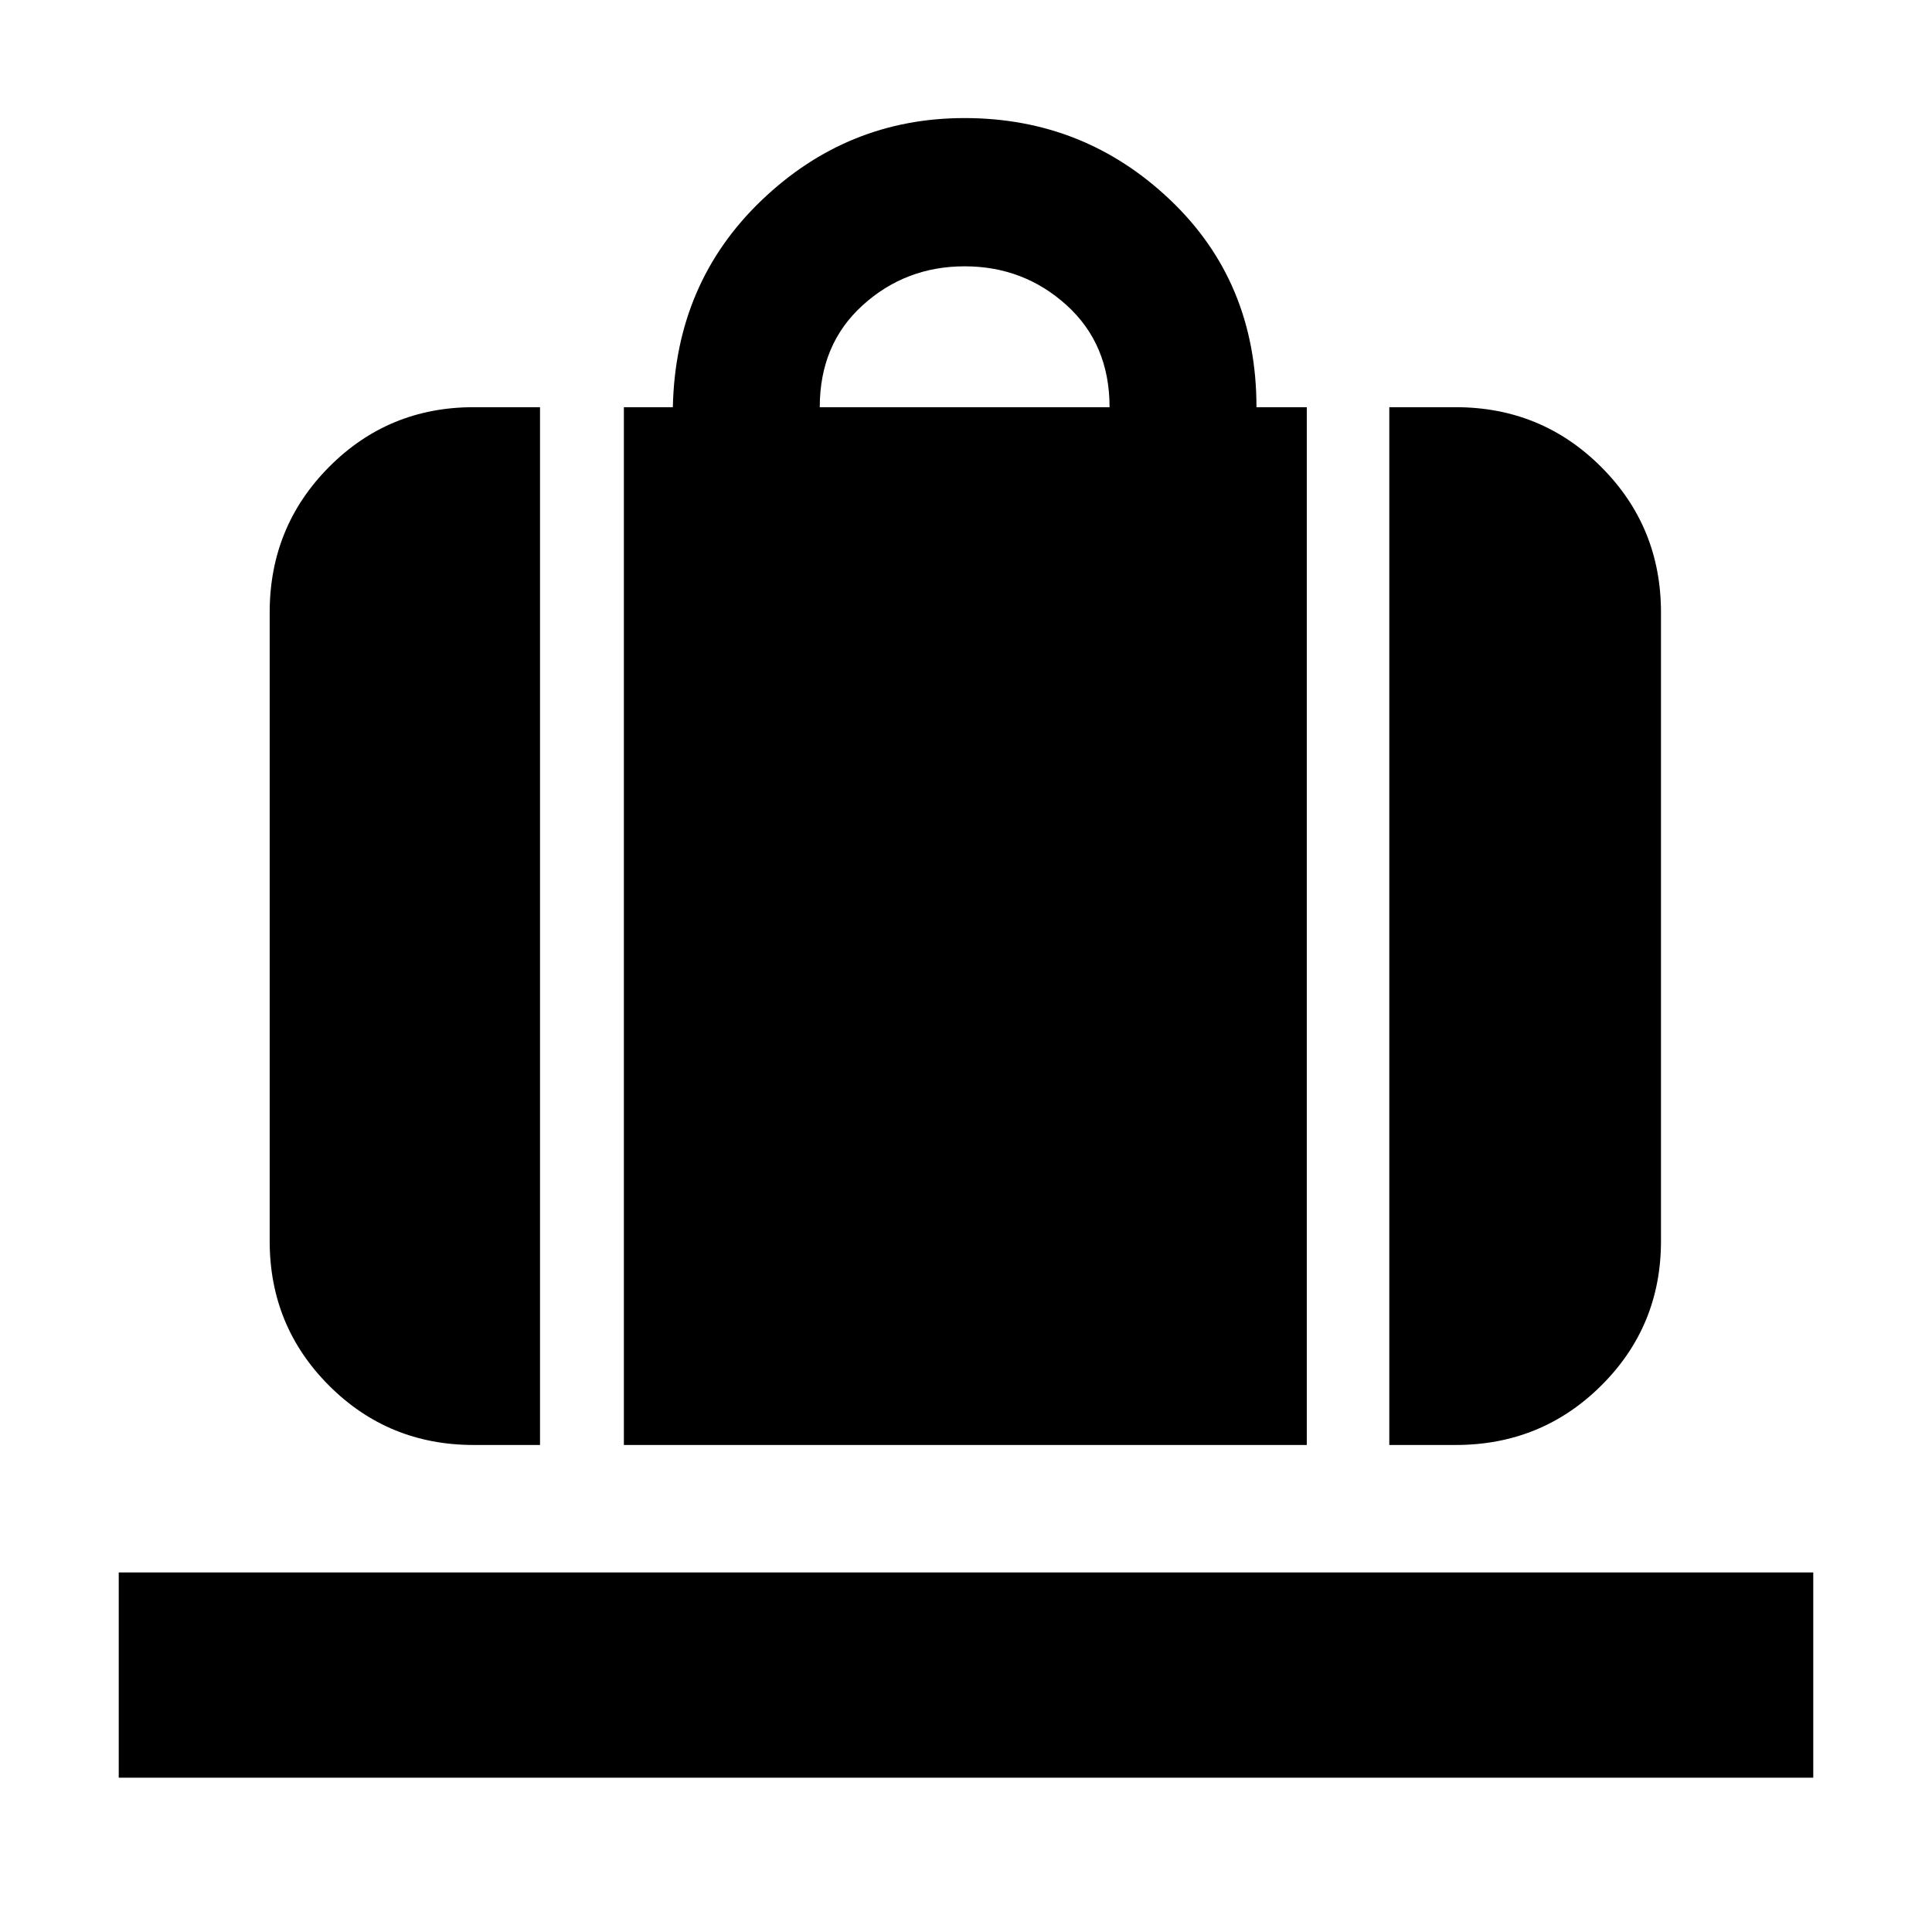 <svg xmlns="http://www.w3.org/2000/svg" height="40" viewBox="0 -960 960 960" width="40"><path d="M310-241.999v-515.668h24.333q1.334-61.833 44.039-102.749 42.705-40.917 100.902-40.917 59.476 0 102.268 40.75 42.791 40.75 42.791 102.916h25.001v515.668H310Zm97.333-515.668h144.001q0-31.333-21.334-50.666-21.333-19.334-50.667-19.334-29.333 0-50.667 19.334-21.333 19.333-21.333 50.666Zm283 515.668v-515.668h33.001q42.6 0 72.299 29.7 29.7 29.7 29.7 72.3v312.335q0 42.325-29.7 71.829-29.699 29.504-72.299 29.504h-33.001Zm-455 0q-42.325 0-71.829-29.504Q134-301.007 134-343.332v-312.335q0-42.6 29.504-72.3 29.504-29.7 71.829-29.7h33v515.668h-33ZM59-76.667v-101.999h842v102H59Z"/></svg>